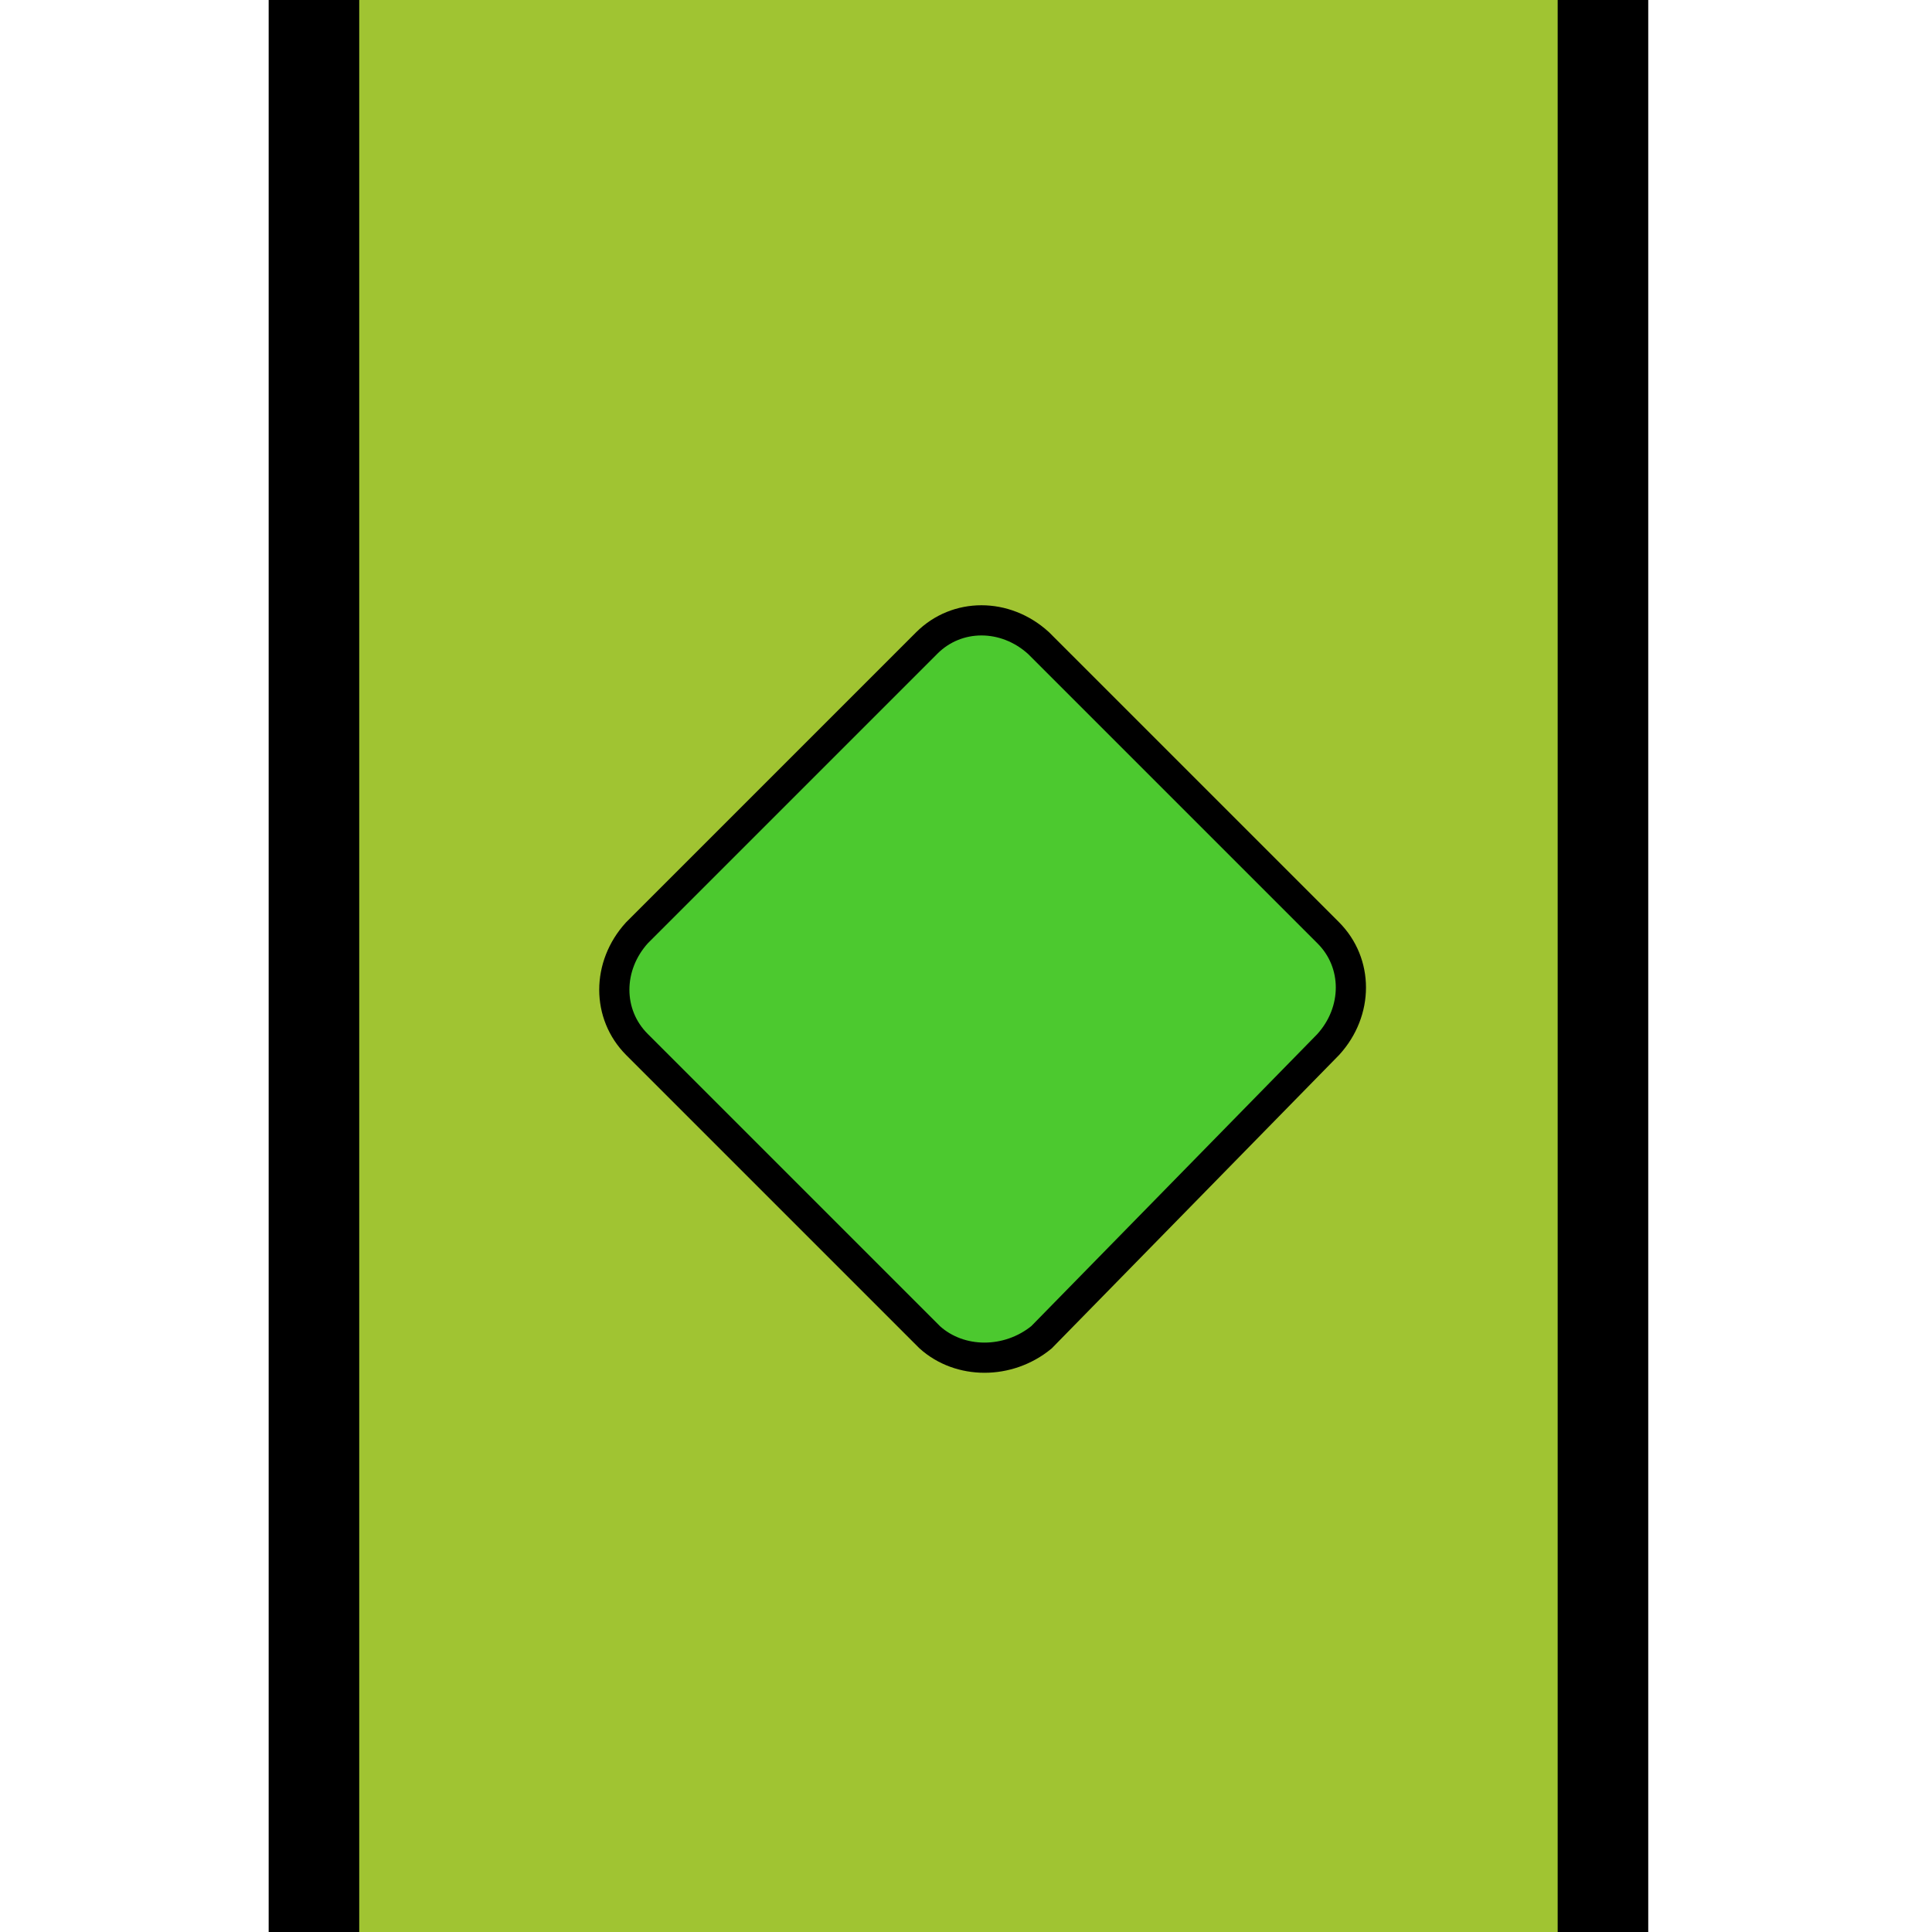 <?xml version="1.0" encoding="utf-8"?>
<!-- Generator: Adobe Illustrator 26.0.3, SVG Export Plug-In . SVG Version: 6.00 Build 0)  -->
<svg version="1.1" id="Layer_1" xmlns="http://www.w3.org/2000/svg" xmlns:xlink="http://www.w3.org/1999/xlink" x="0px" y="0px"
	 viewBox="0 0 64 64" style="enable-background:new 0 0 64 64;" xml:space="preserve">
<style type="text/css">
	.st0{fill:#A0C432;}
	.st1{fill:none;stroke:#000000;stroke-width:3;stroke-miterlimit:10;}
	.st2{fill:#4CC92F;stroke:#000000;stroke-miterlimit:10;}
</style>
<rect x="10.4" class="st0" width="42.7" height="64"/>
<line class="st1" x1="10.4" y1="64" x2="10.4" y2="0"/>
<line class="st1" x1="53.1" y1="64" x2="53.1" y2="0"/>
<path class="st2" d="M30.8,44.3l-9.7-9.7c-1-1-1-2.6,0-3.7l9.6-9.6c1-1,2.6-1,3.7,0l9.6,9.6c1,1,1,2.6,0,3.7l-9.5,9.7
	C33.4,45.2,31.8,45.2,30.8,44.3z"/>
</svg>
